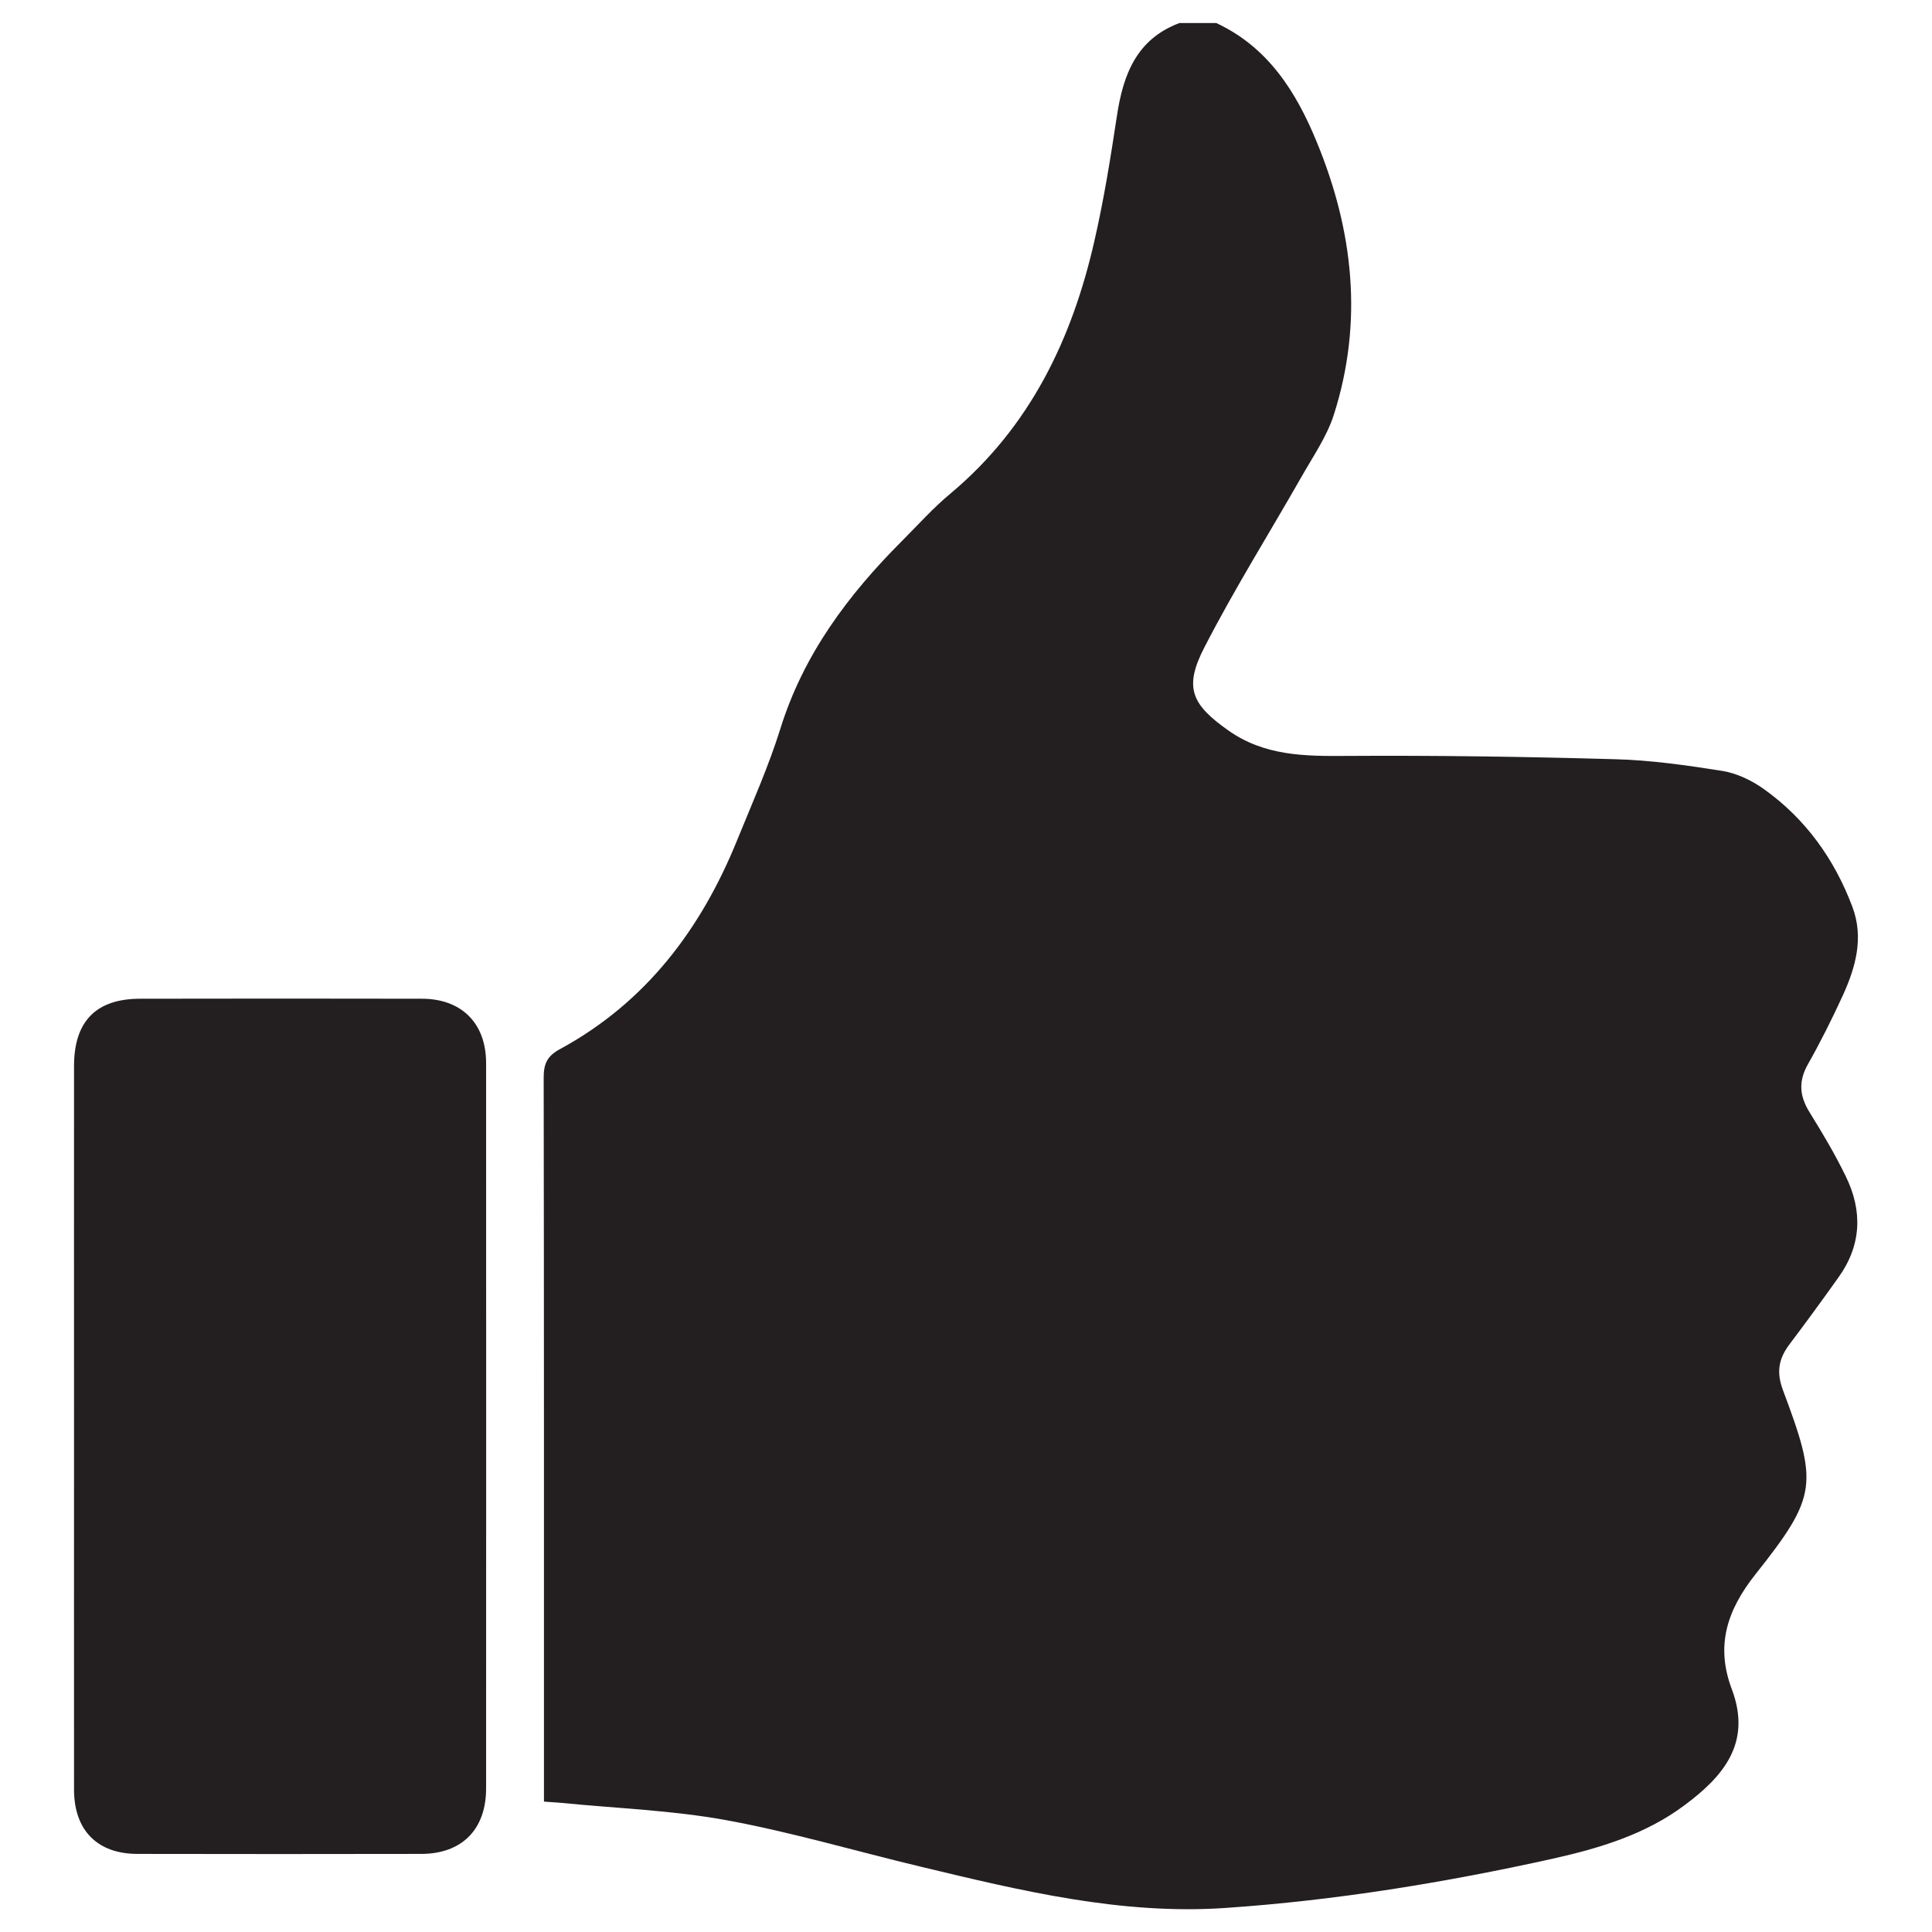 <?xml version="1.0" encoding="UTF-8" standalone="no"?>
<!DOCTYPE svg PUBLIC "-//W3C//DTD SVG 1.1//EN" "http://www.w3.org/Graphics/SVG/1.1/DTD/svg11.dtd">
<svg width="100%" height="100%" viewBox="0 0 50 50" version="1.1" xmlns="http://www.w3.org/2000/svg" xmlns:xlink="http://www.w3.org/1999/xlink" xml:space="preserve" style="fill-rule:evenodd;clip-rule:evenodd;stroke-linejoin:round;stroke-miterlimit:2;">
    <g transform="matrix(2.442,0,0,2.442,31.477,49.563)">
        <path d="M0,-20.052C0.549,-19.796 0.847,-19.323 1.065,-18.791C1.453,-17.851 1.56,-16.883 1.246,-15.901C1.172,-15.669 1.026,-15.46 0.905,-15.246C0.562,-14.644 0.192,-14.054 -0.125,-13.437C-0.346,-13.01 -0.264,-12.83 0.132,-12.552C0.512,-12.285 0.939,-12.281 1.382,-12.285C2.331,-12.291 3.279,-12.277 4.228,-12.25C4.609,-12.24 4.991,-12.185 5.369,-12.125C5.522,-12.099 5.679,-12.023 5.807,-11.931C6.246,-11.617 6.551,-11.191 6.741,-10.687C6.865,-10.359 6.776,-10.045 6.639,-9.744C6.525,-9.496 6.403,-9.252 6.269,-9.015C6.167,-8.834 6.182,-8.677 6.289,-8.506C6.426,-8.285 6.559,-8.062 6.672,-7.828C6.851,-7.463 6.838,-7.099 6.595,-6.76C6.425,-6.521 6.253,-6.285 6.077,-6.052C5.963,-5.902 5.933,-5.76 6.004,-5.568C6.376,-4.574 6.376,-4.445 5.715,-3.613C5.408,-3.226 5.292,-2.851 5.463,-2.396C5.679,-1.824 5.373,-1.469 4.959,-1.162C4.544,-0.853 4.061,-0.709 3.562,-0.597C2.419,-0.344 1.267,-0.156 0.099,-0.076C-1.006,0 -2.069,-0.258 -3.131,-0.513C-3.818,-0.677 -4.499,-0.879 -5.192,-1.006C-5.765,-1.111 -6.353,-1.131 -6.935,-1.189C-6.992,-1.193 -7.049,-1.197 -7.125,-1.203L-7.125,-1.404C-7.125,-3.896 -7.124,-6.386 -7.128,-8.879C-7.128,-9.027 -7.087,-9.107 -6.953,-9.179C-6.043,-9.674 -5.459,-10.451 -5.077,-11.394C-4.918,-11.785 -4.745,-12.172 -4.62,-12.572C-4.375,-13.361 -3.901,-13.992 -3.33,-14.564C-3.16,-14.734 -2.998,-14.916 -2.814,-15.068C-1.973,-15.773 -1.528,-16.702 -1.291,-17.745C-1.191,-18.181 -1.12,-18.624 -1.053,-19.067C-0.987,-19.505 -0.846,-19.881 -0.39,-20.052L0,-20.052Z" style="fill:rgb(35,31,32);"/>
    </g>
    <g transform="matrix(2.442,0,0,2.442,1.916,36.946)">
        <path d="M0,-0.027C0,-1.295 -0.001,-2.564 0,-3.832C0,-4.306 0.234,-4.545 0.701,-4.545C1.696,-4.547 2.691,-4.547 3.686,-4.545C4.107,-4.545 4.367,-4.285 4.367,-3.863C4.368,-1.3 4.368,1.262 4.367,3.825C4.367,4.26 4.109,4.518 3.678,4.518C2.676,4.52 1.674,4.52 0.673,4.518C0.247,4.518 0,4.268 0,3.836C-0.001,2.549 0,1.26 0,-0.027" style="fill:rgb(35,31,32);"/>
    </g>
</svg>
